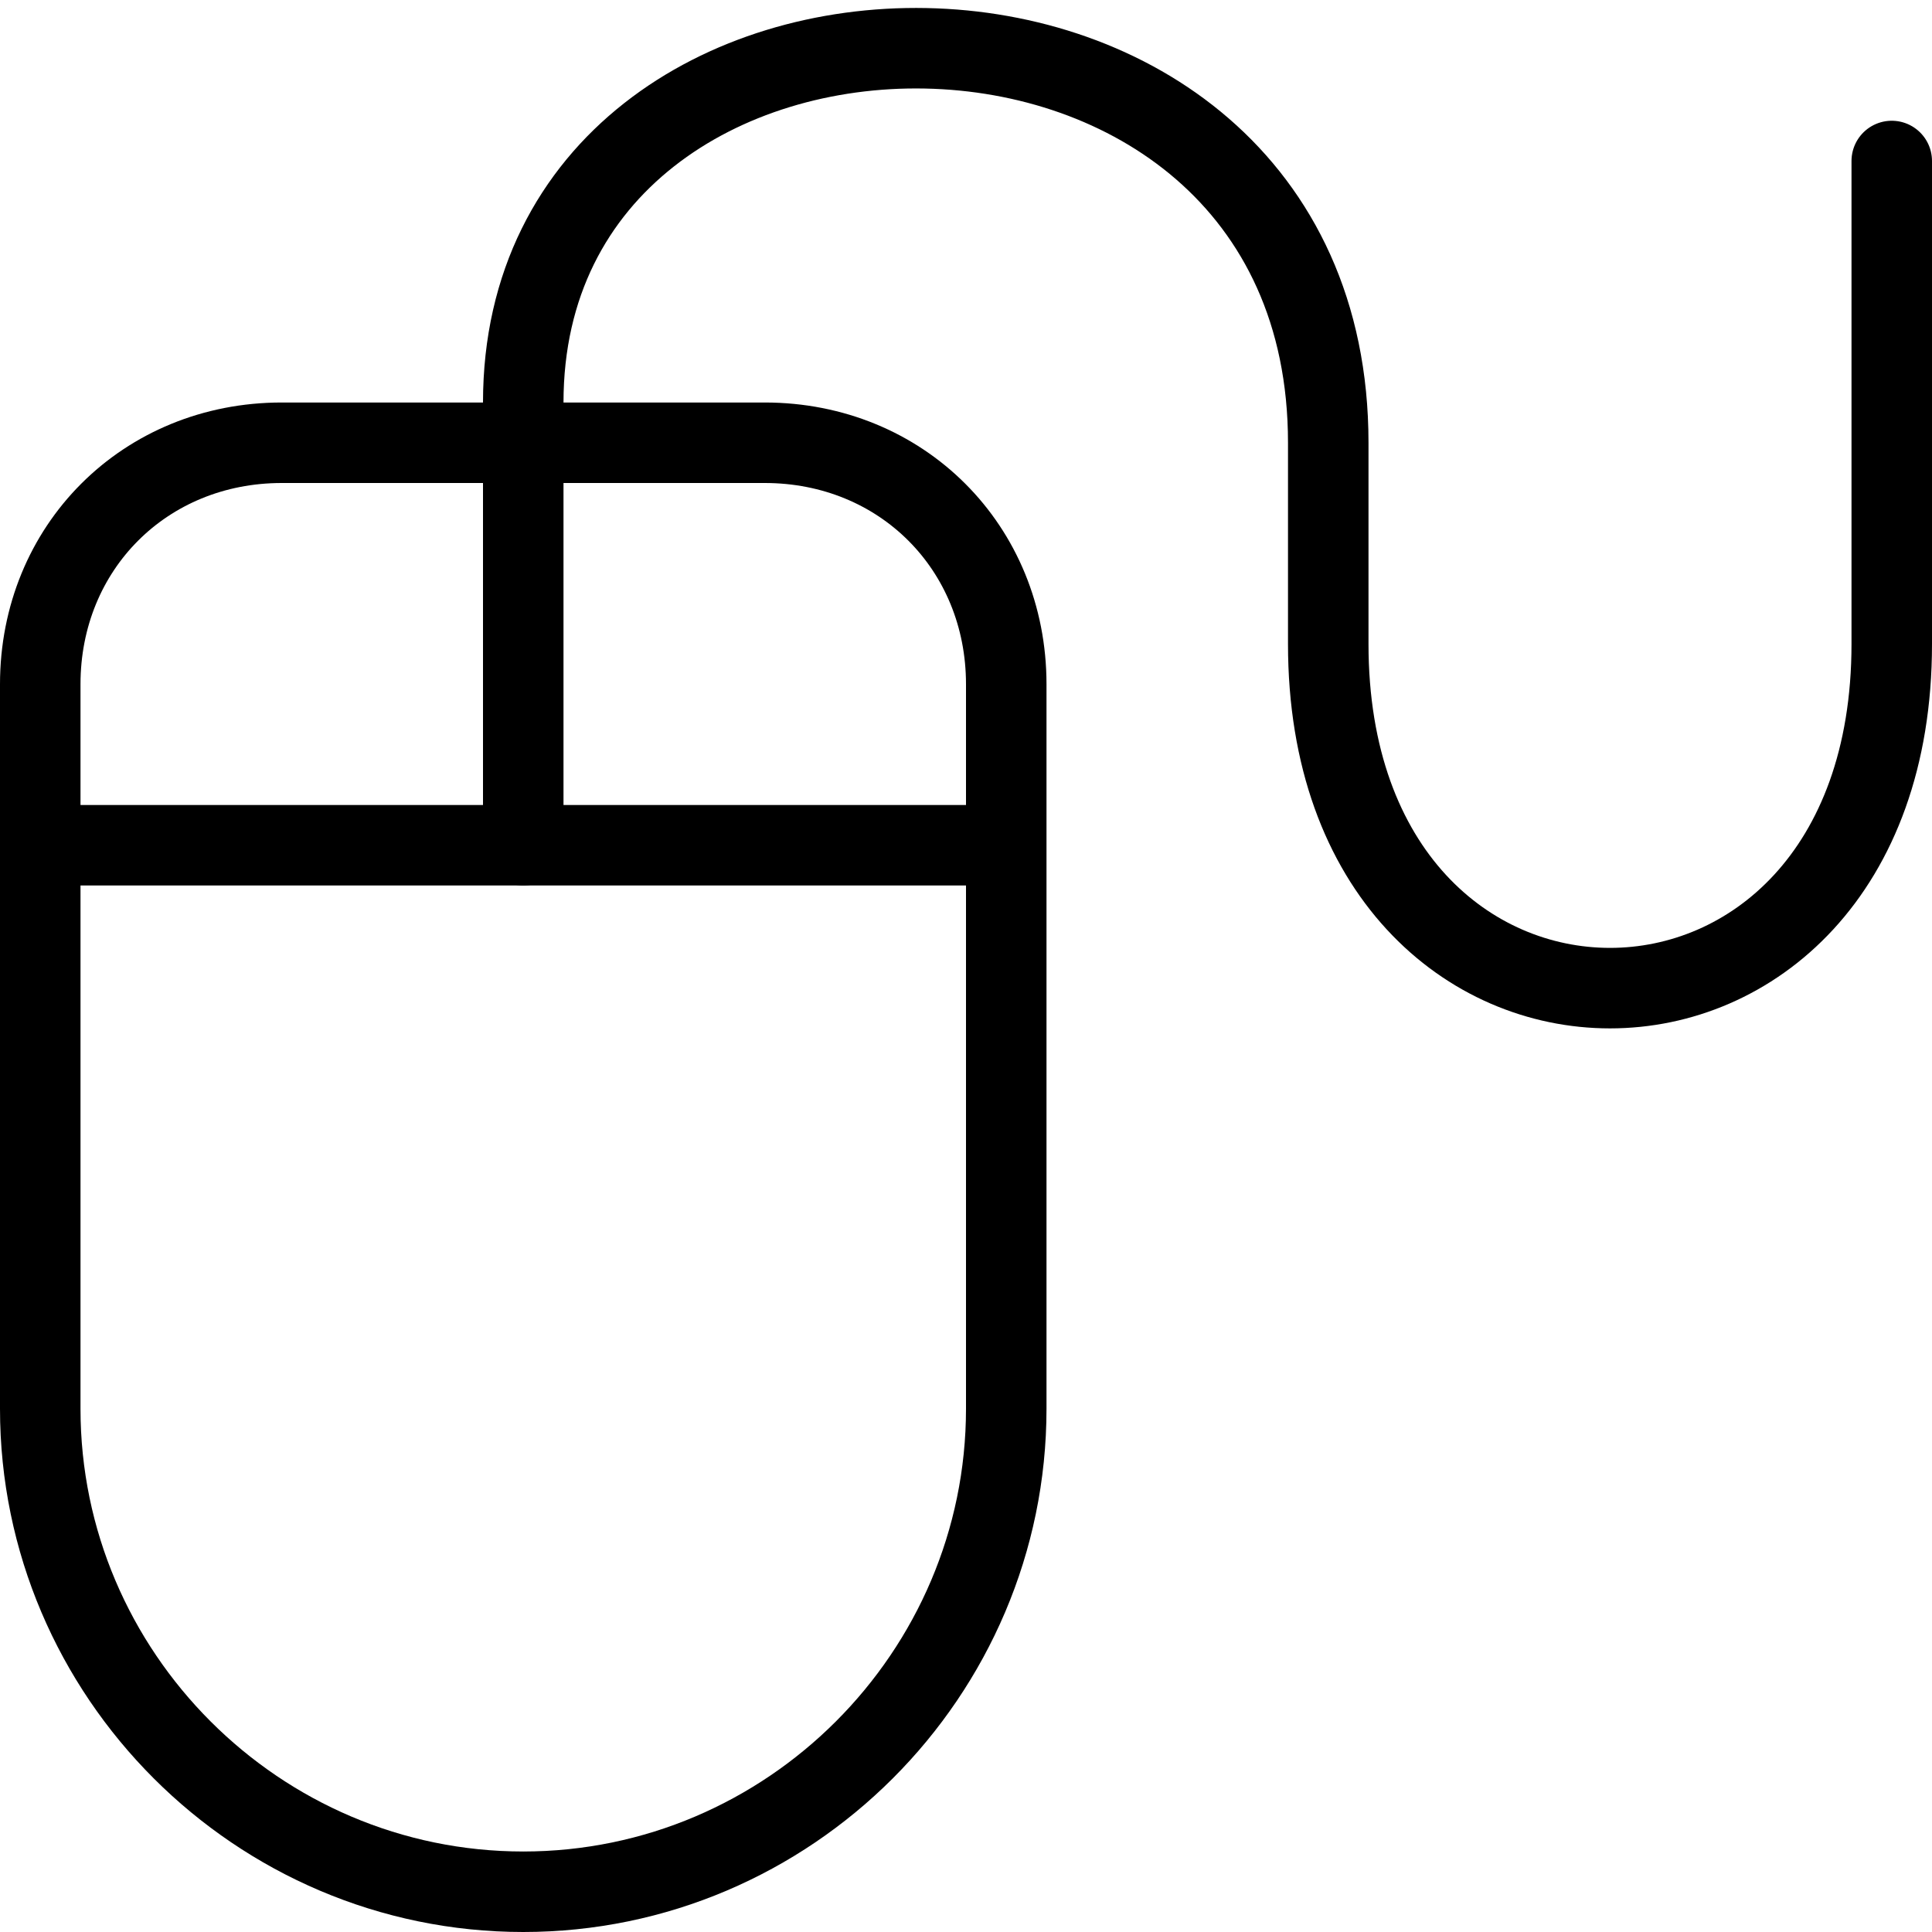 <?xml version="1.0" encoding="utf-8"?>
<!-- Generator: Adobe Illustrator 19.2.0, SVG Export Plug-In . SVG Version: 6.00 Build 0)  -->
<svg version="1.1" id="Layer_1" xmlns="http://www.w3.org/2000/svg" xmlns:xlink="http://www.w3.org/1999/xlink" x="0px" y="0px"
	 viewBox="0 0 24 24" style="enable-background:new 0 0 24 24;" xml:space="preserve">
<style type="text/css">
	.st0{display:none;}
	.st1{display:inline;}
	.st2{fill:none;stroke:#000000;stroke-linejoin:round;stroke-miterlimit:10;}
	.st3{fill:none;stroke:#000000;stroke-linecap:round;stroke-linejoin:round;stroke-miterlimit:10;}
</style>
<g id="Filled_Icons" class="st0">
	<path class="st1" d="M23.5,1.4c-0.3,0-0.5,0.2-0.5,0.5v6c0,2.6-1.6,3.7-3,3.7c-1.4,0-3-1.2-3-3.7V5.4C17,1.8,14.2,0,11.5,0
		C8.8,0,6,1.8,6,5.4H3.5C1.6,5.4,0,6.9,0,8.9v1.5v7c0,3.6,2.9,6.5,6.5,6.5S13,21,13,17.4v-7V8.9c0-1.9-1.6-3.5-3.5-3.5H7
		C7,2.4,9.3,1,11.5,1c1.2,0,2.3,0.4,3.1,1.1C15.5,2.9,16,4,16,5.4v2.5c0,3.1,2,4.7,4,4.7c2,0,4-1.6,4-4.7v-6
		C24,1.6,23.8,1.4,23.5,1.4z M6,10.4H1V8.9c0-1.4,1.1-2.5,2.5-2.5H6V10.4z M9.5,6.4c1.4,0,2.5,1.1,2.5,2.5v1.5H7v-4H9.5z"/>
</g>
<g id="Outline_Icons">
	<g>
		<path class="st2" d="M12.5,17.5c0,3.3-2.7,6-6,6s-6-2.7-6-6v-9c0-1.7,1.3-3,3-3h6c1.7,0,3,1.3,3,3V17.5z"/>
		<line class="st2" x1="0.5" y1="10.5" x2="12.5" y2="10.5"/>
		<path class="st3" d="M6.5,10.5c0-1,0-0.5,0-5.5c0-5.9,10-6,10,0.5c0,0.9,0,1.5,0,2.5c0,5.7,7,5.7,7,0c0-0.6,0-1.8,0-2.5
			c0-2,0-3.5,0-3.5"/>
	</g>
</g>
</svg>

